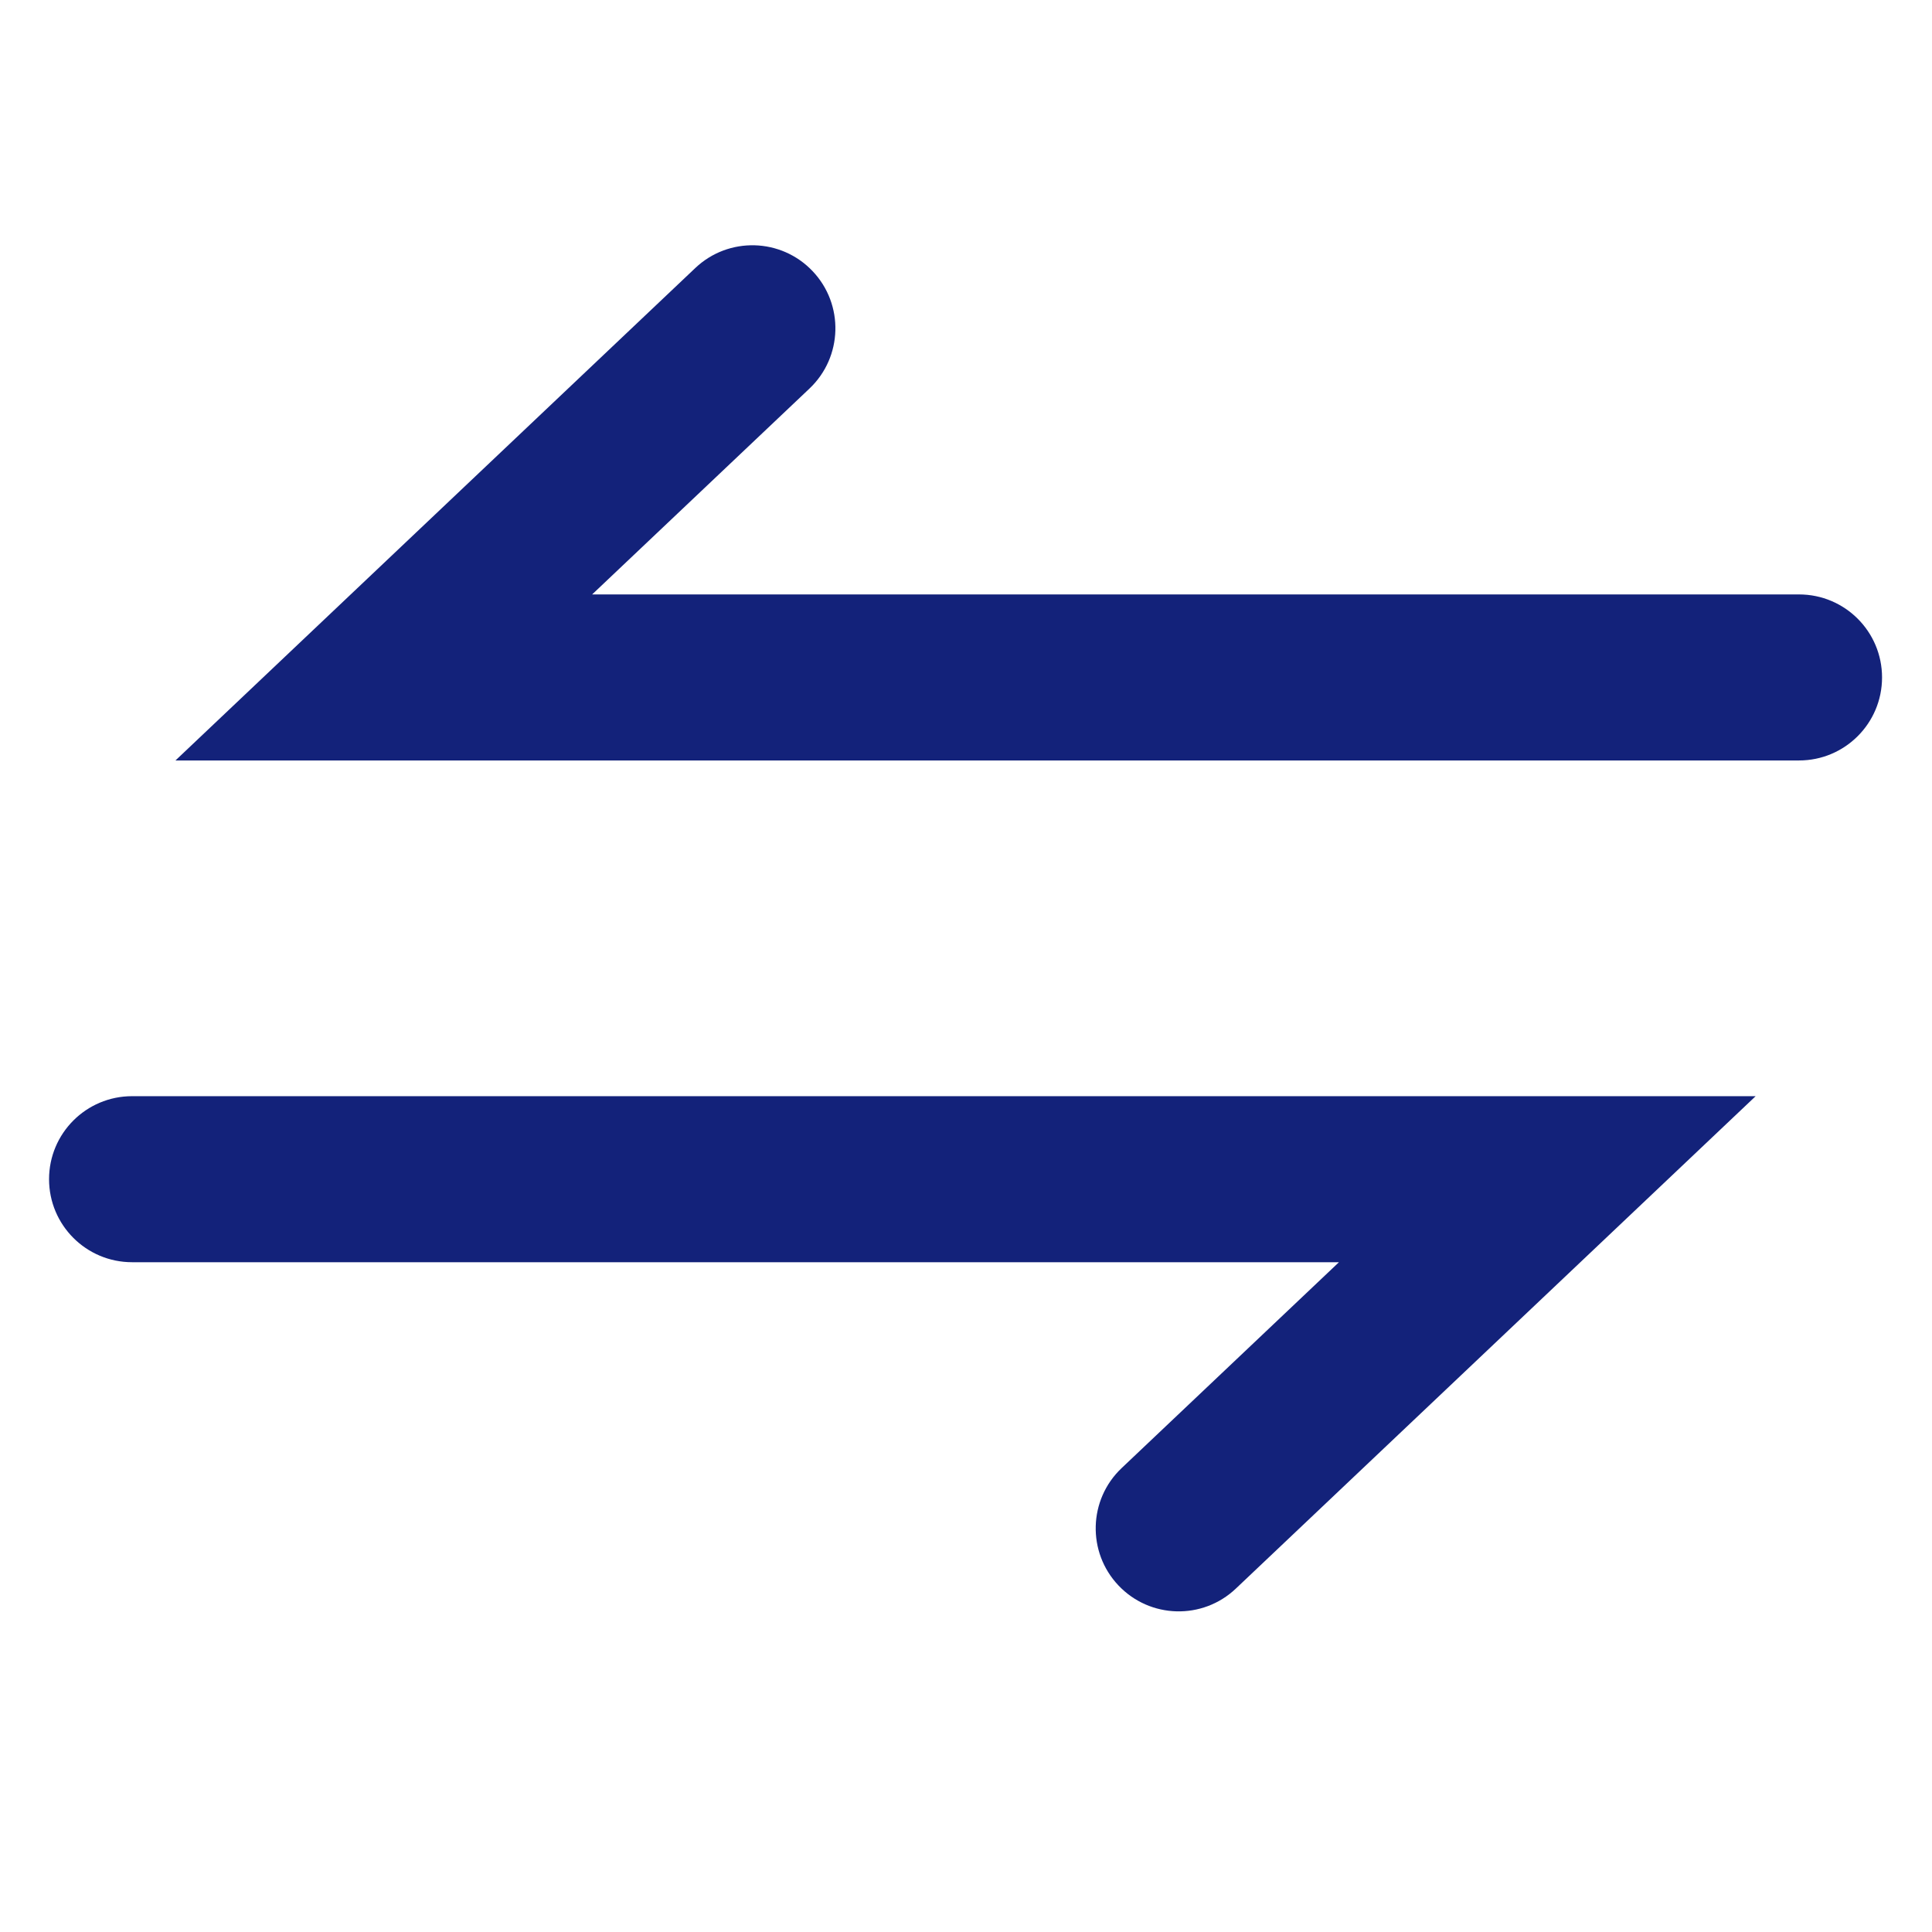 <?xml version="1.0" standalone="no"?><!DOCTYPE svg PUBLIC "-//W3C//DTD SVG 1.1//EN" "http://www.w3.org/Graphics/SVG/1.1/DTD/svg11.dtd"><svg t="1699347595033" class="icon" viewBox="0 0 1024 1024" version="1.1" xmlns="http://www.w3.org/2000/svg" p-id="4942" xmlns:xlink="http://www.w3.org/1999/xlink" width="24" height="24"><path d="M313.851 315.061h639.673c24.3 0 44 19.7 44 44s-19.7 44-44 44H93l275.518-261.004c17.641-16.712 45.49-15.958 62.203 1.683 16.712 17.642 15.958 45.49-1.683 62.203L313.85 315.06zM70 669c-24.3 0-44-19.7-44-44s19.7-44 44-44h860.524L655.006 842.004c-17.641 16.712-45.49 15.959-62.202-1.683-16.713-17.641-15.96-45.49 1.682-62.202L709.673 669H70z" fill="#13227a" p-id="4943"></path></svg>